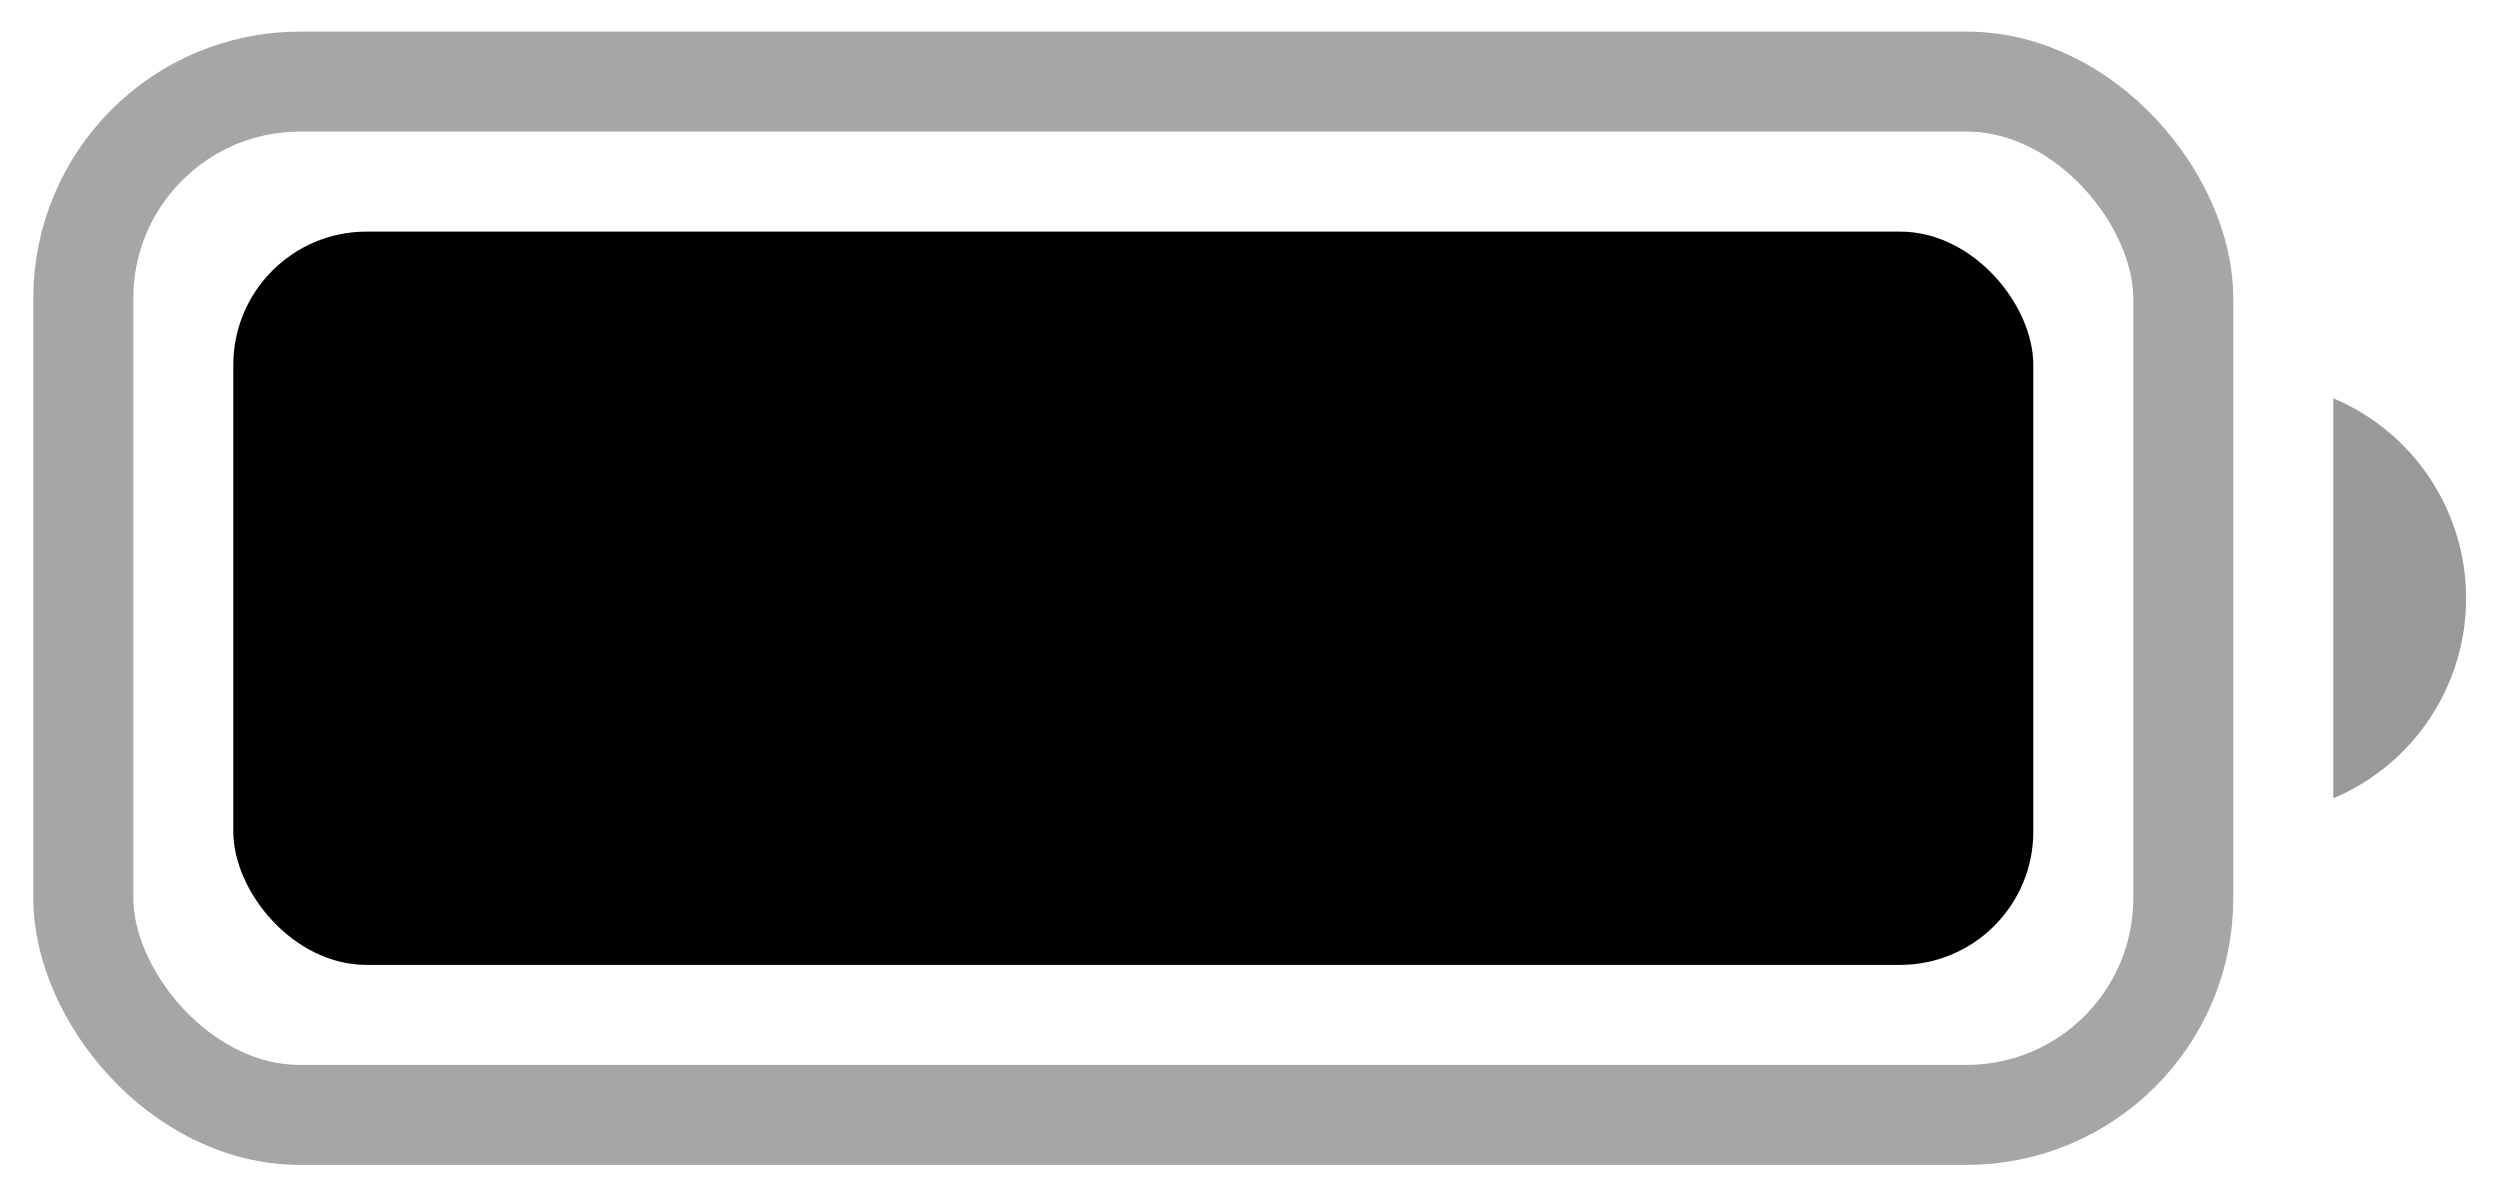 <svg width="25" height="12" viewBox="0 0 25 12" fill="none" xmlns="http://www.w3.org/2000/svg">
<rect opacity="0.35" x="0.833" y="0.816" width="21" height="10.333" rx="2.167" stroke="black"/>
<path opacity="0.4" d="M23.333 3.983V7.983C24.138 7.644 24.661 6.856 24.661 5.983C24.661 5.11 24.138 4.322 23.333 3.983Z" fill="black"/>
<rect x="2.333" y="2.316" width="18" height="7.333" rx="1.333" fill="black"/>
</svg>
